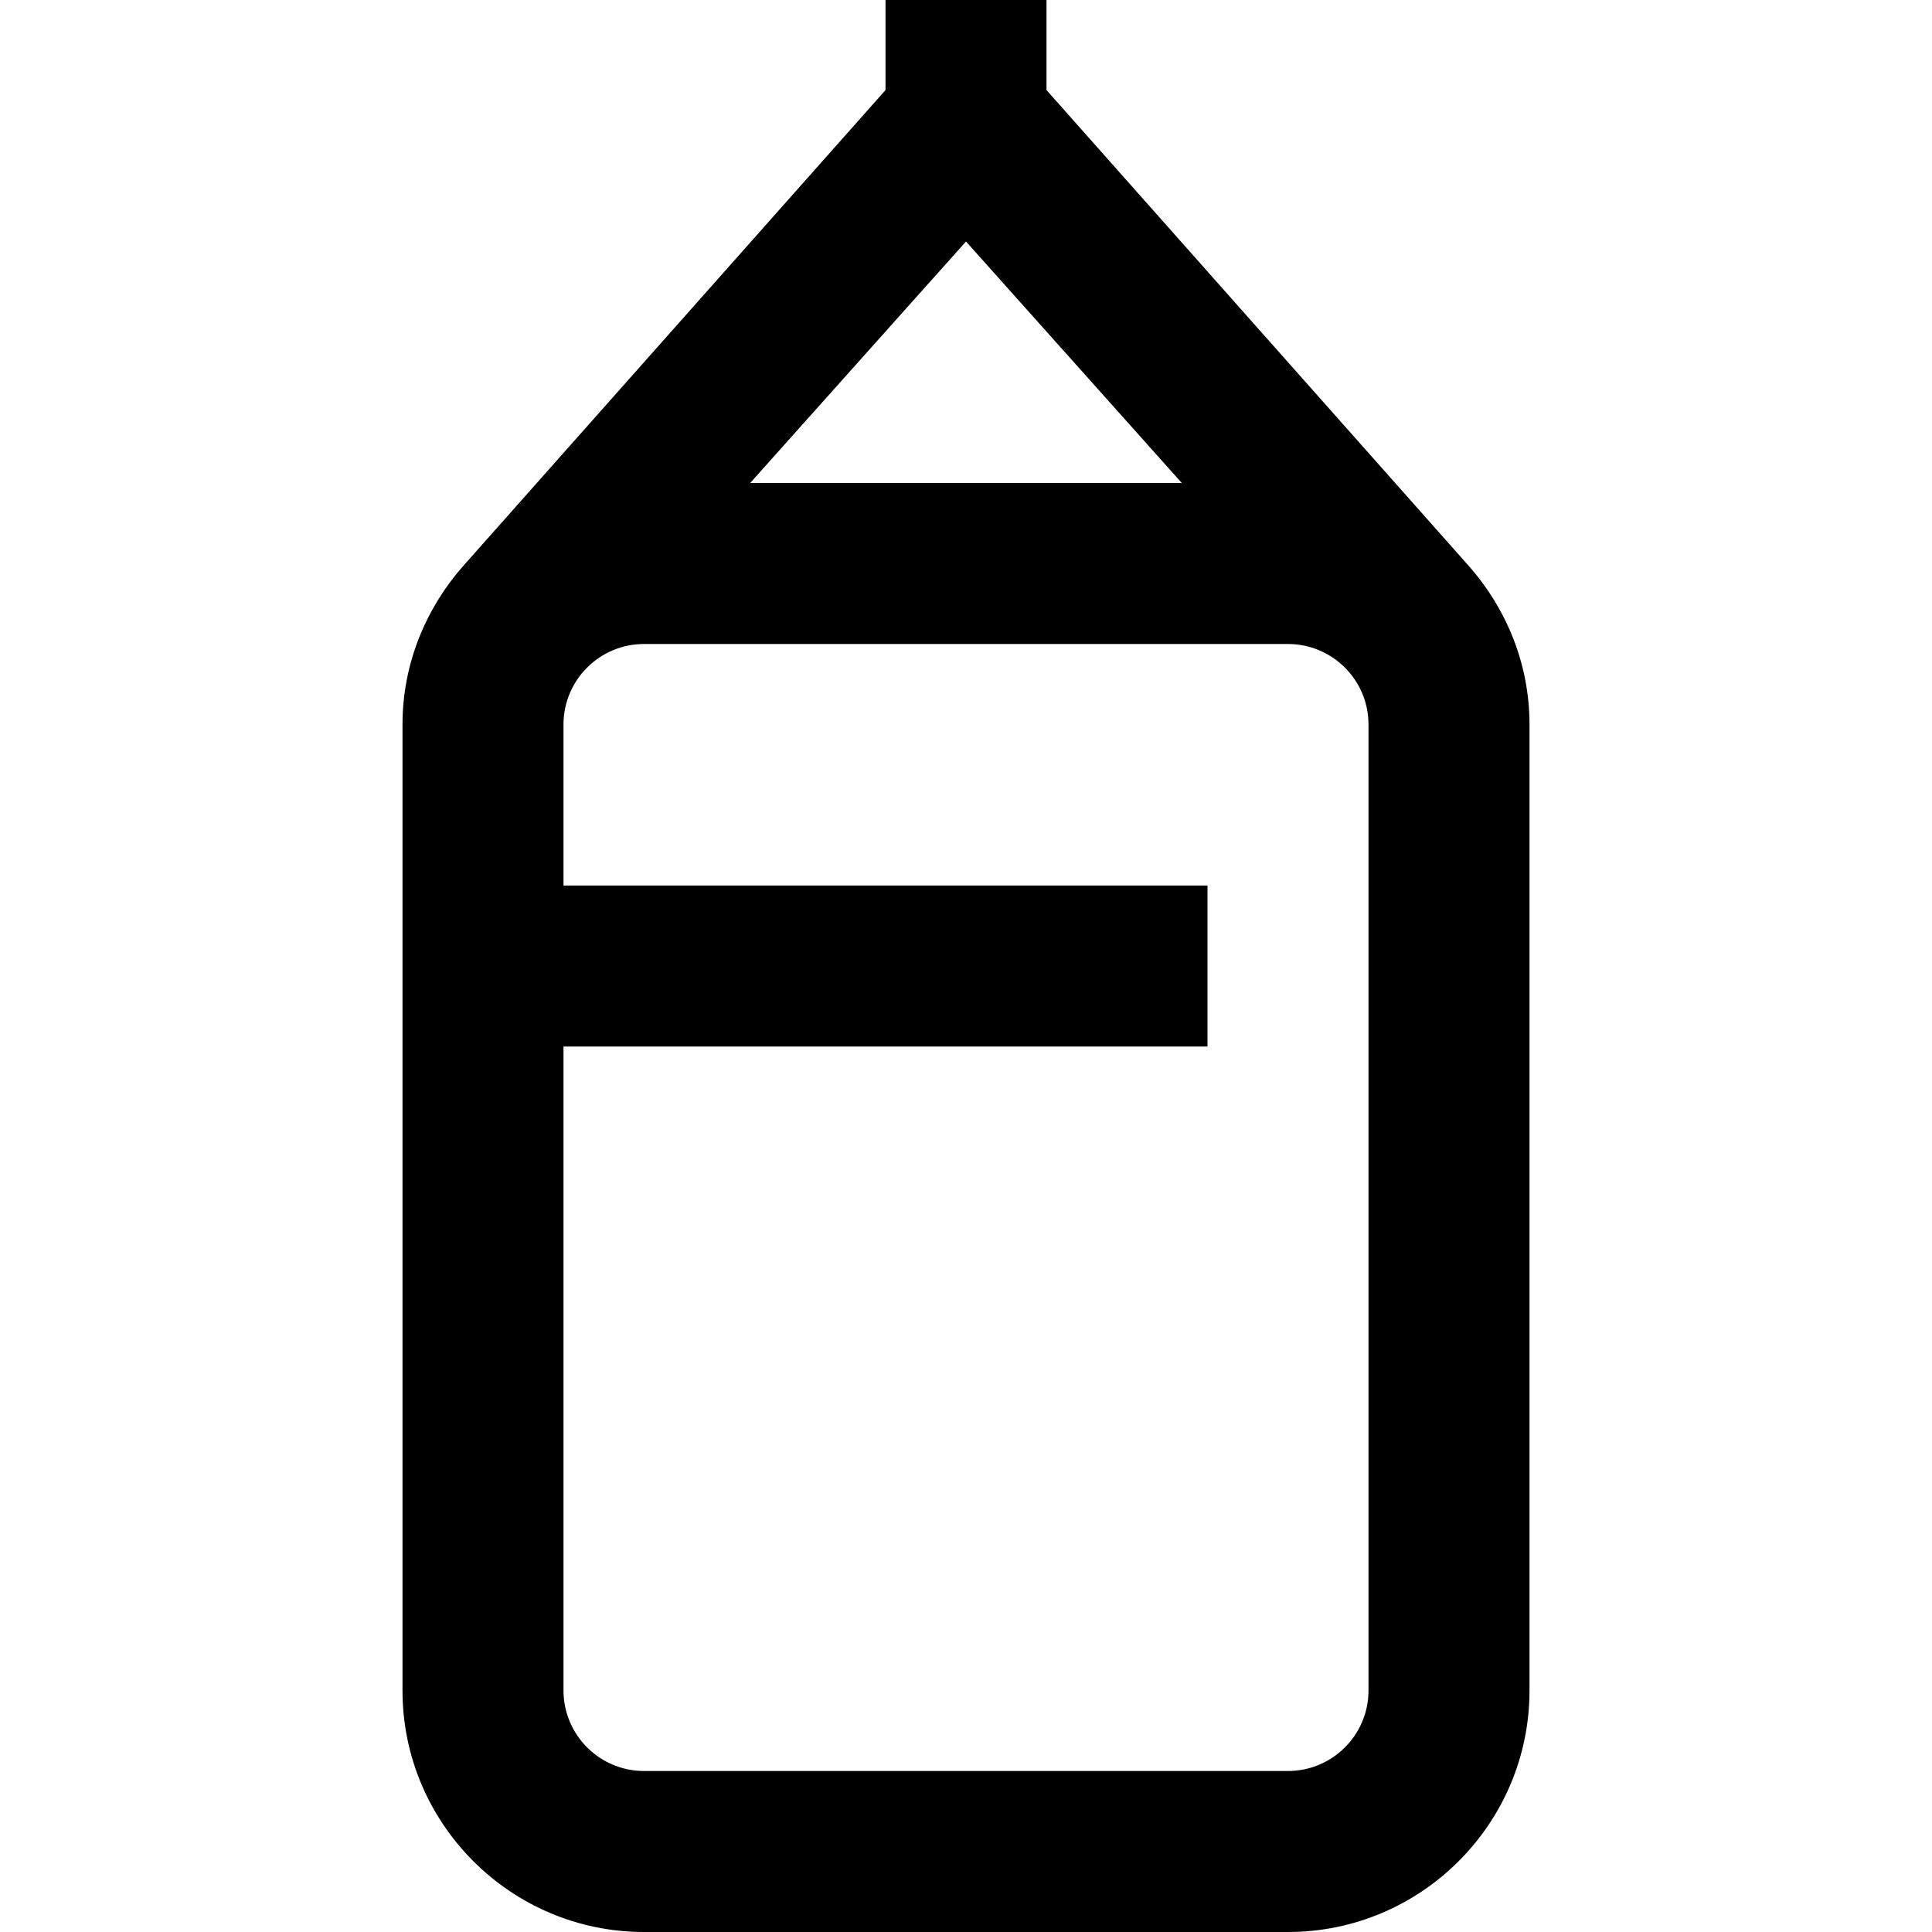 <svg id="Layer_1" viewBox="0 0 24 24" xmlns="http://www.w3.org/2000/svg" data-name="Layer 1"><path d="m18.225 7.007-5.225-5.888v-1.119h-2v1.119l-5.225 5.888c-.476.531-.775 1.225-.775 1.993v12c0 1.654 1.346 3 3 3h8c1.654 0 3-1.346 3-3v-12c0-.768-.298-1.462-.775-1.993zm-6.225-4.007 2.681 3h-5.362zm5 18c0 .552-.449 1-1 1h-8c-.551 0-1-.448-1-1v-8h8v-2h-8v-2c0-.552.449-1 1-1h8c.551 0 1 .448 1 1z"/></svg>